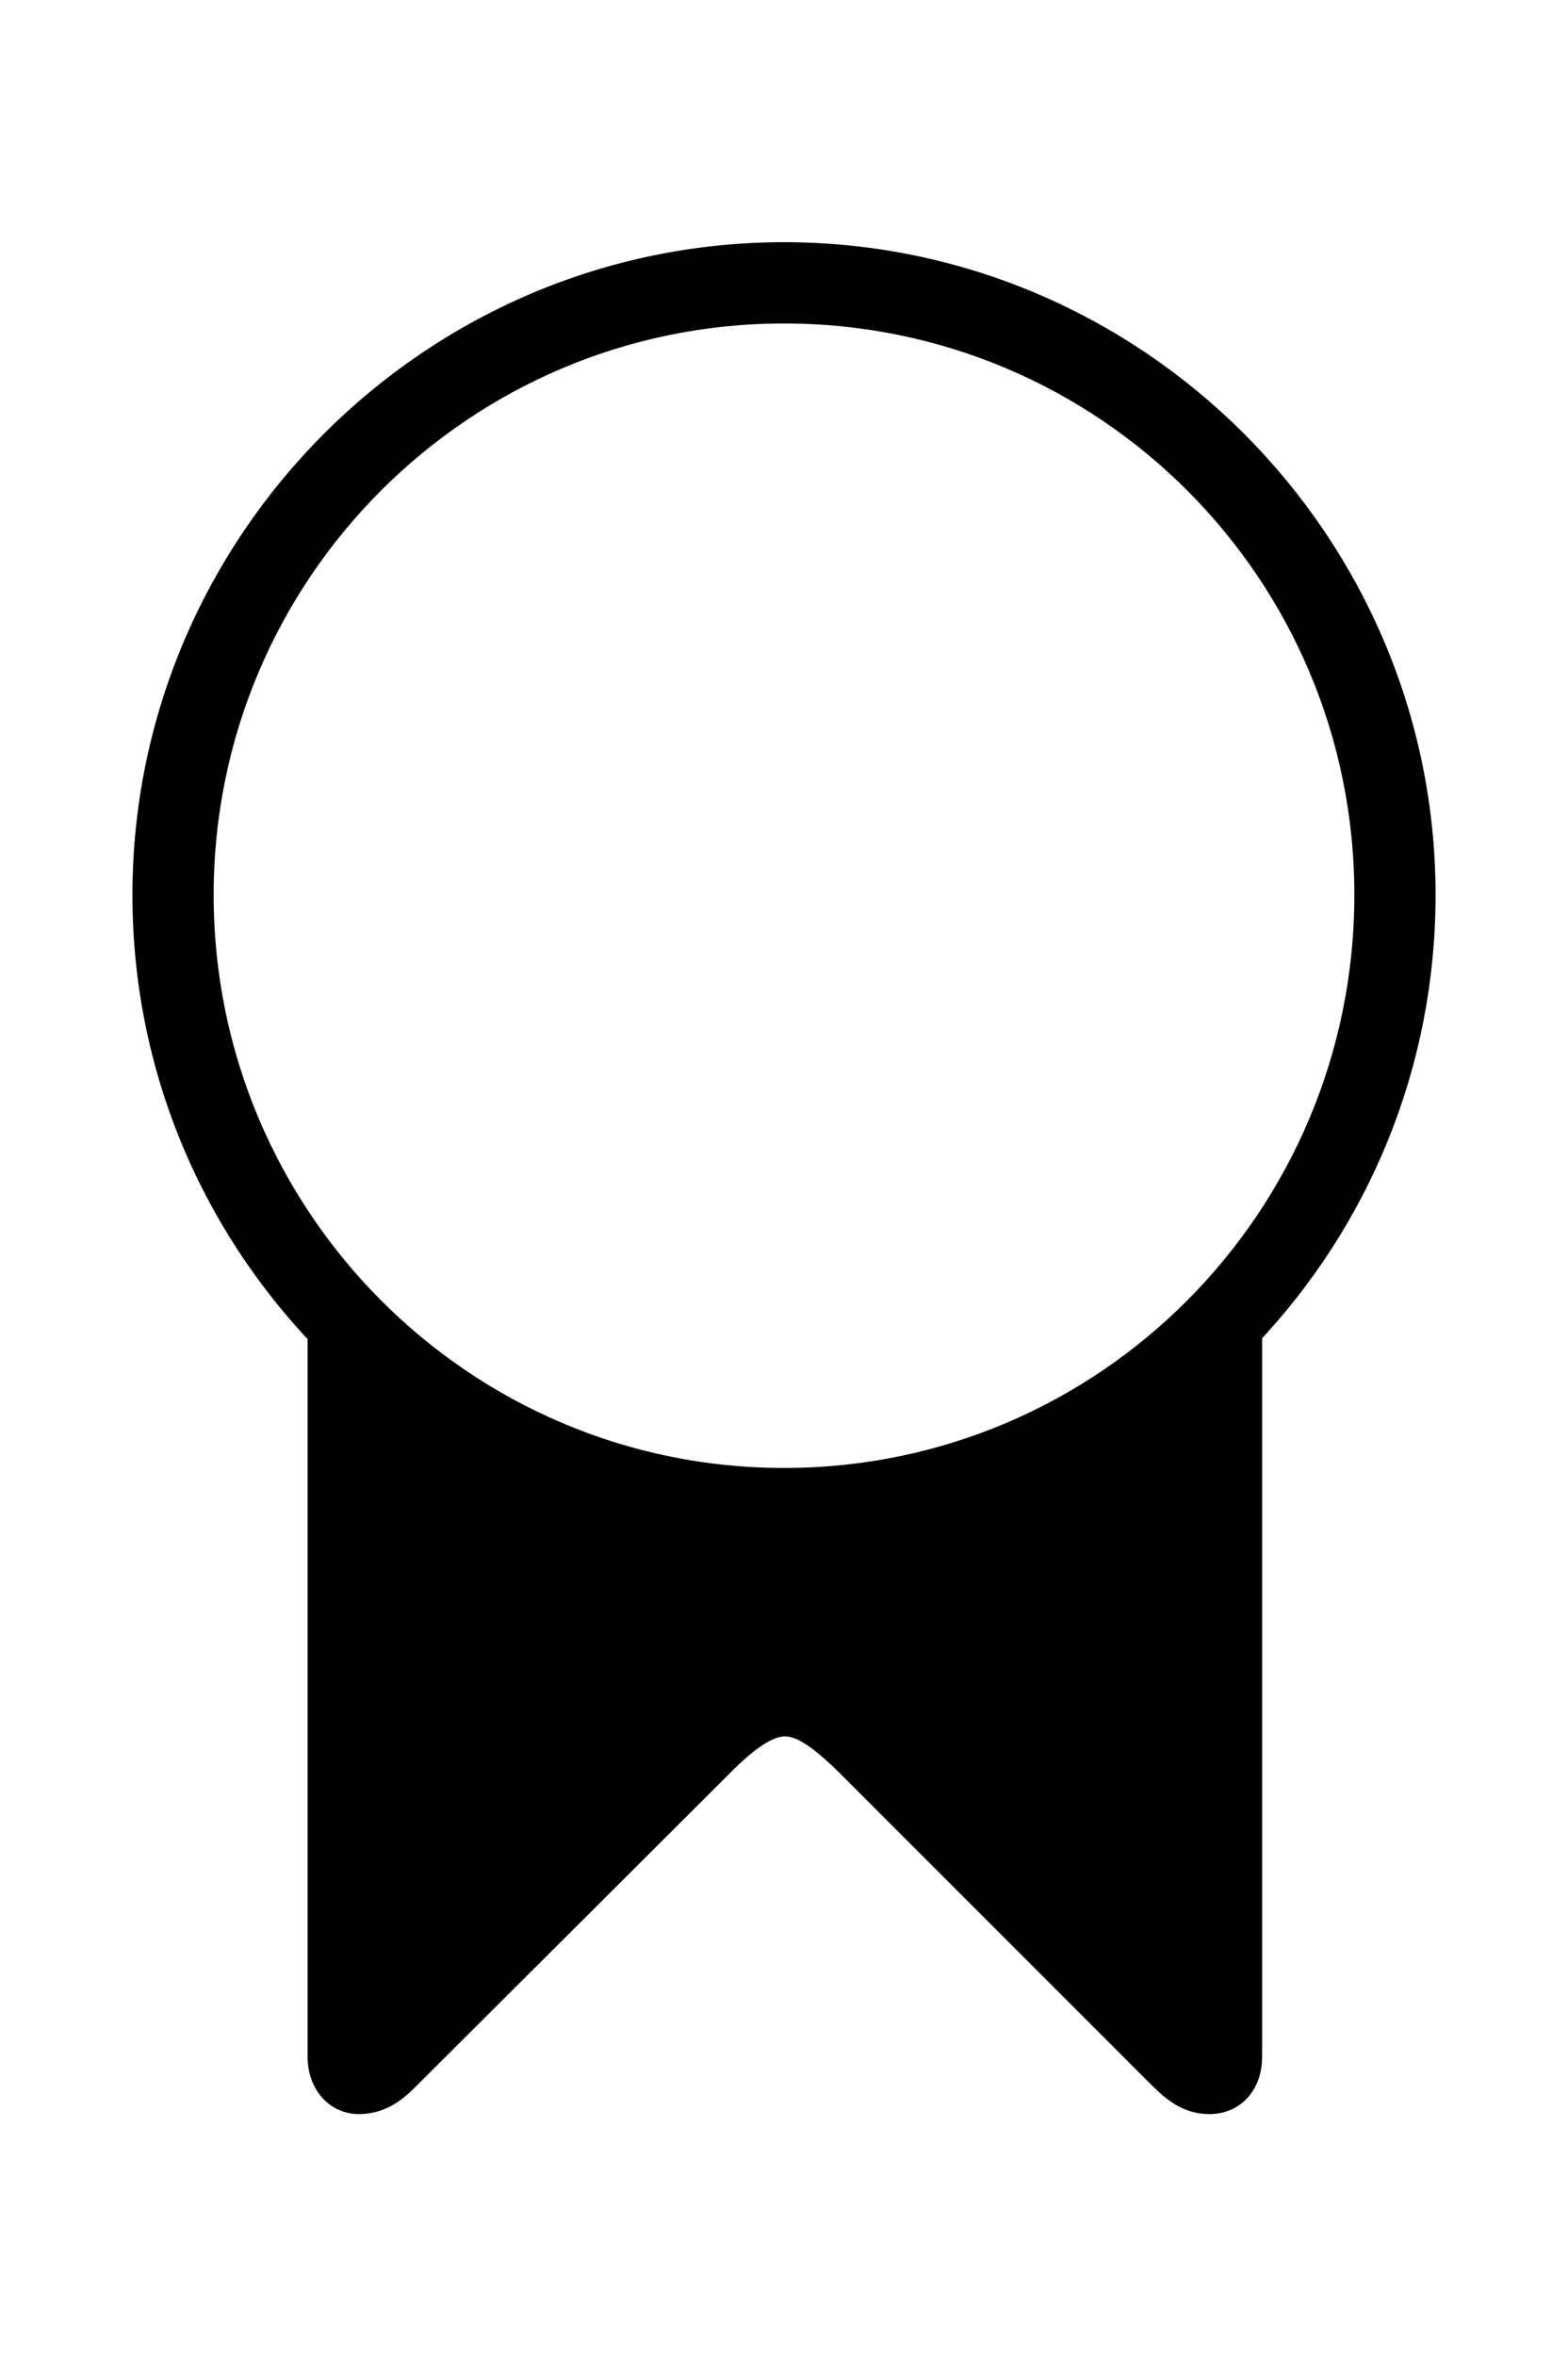<svg width='39.617px' height='59.512px' direction='ltr' xmlns='http://www.w3.org/2000/svg' version='1.1'>
<g fill-rule='nonzero' transform='scale(1,-1) translate(0,-59.512)'>
<path fill='black' stroke='black' fill-opacity='1.0' stroke-width='1.0' d='
    M 31.389,7.562
    L 31.389,25.91
    C 34.117,28.789 35.771,32.656 35.771,36.91
    C 35.771,45.697 28.596,52.895 19.809,52.895
    C 11.021,52.895 3.846,45.697 3.846,36.91
    C 3.846,32.635 5.521,28.768 8.271,25.889
    L 8.271,7.562
    C 8.271,7.025 8.594,6.617 9.066,6.617
    C 9.625,6.617 9.947,6.961 10.27,7.283
    L 18.047,15.039
    C 18.863,15.877 19.4,16.156 19.83,16.156
    C 20.281,16.156 20.775,15.877 21.613,15.039
    L 29.369,7.283
    C 29.734,6.918 30.057,6.617 30.551,6.617
    C 31.088,6.617 31.389,7.025 31.389,7.562
    Z
    M 19.809,21.936
    C 11.58,21.936 4.898,28.639 4.898,36.91
    C 4.898,45.16 11.58,51.842 19.809,51.842
    C 28.059,51.842 34.719,45.16 34.719,36.91
    C 34.719,28.639 28.059,21.936 19.809,21.936
    Z
' />
</g>
</svg>